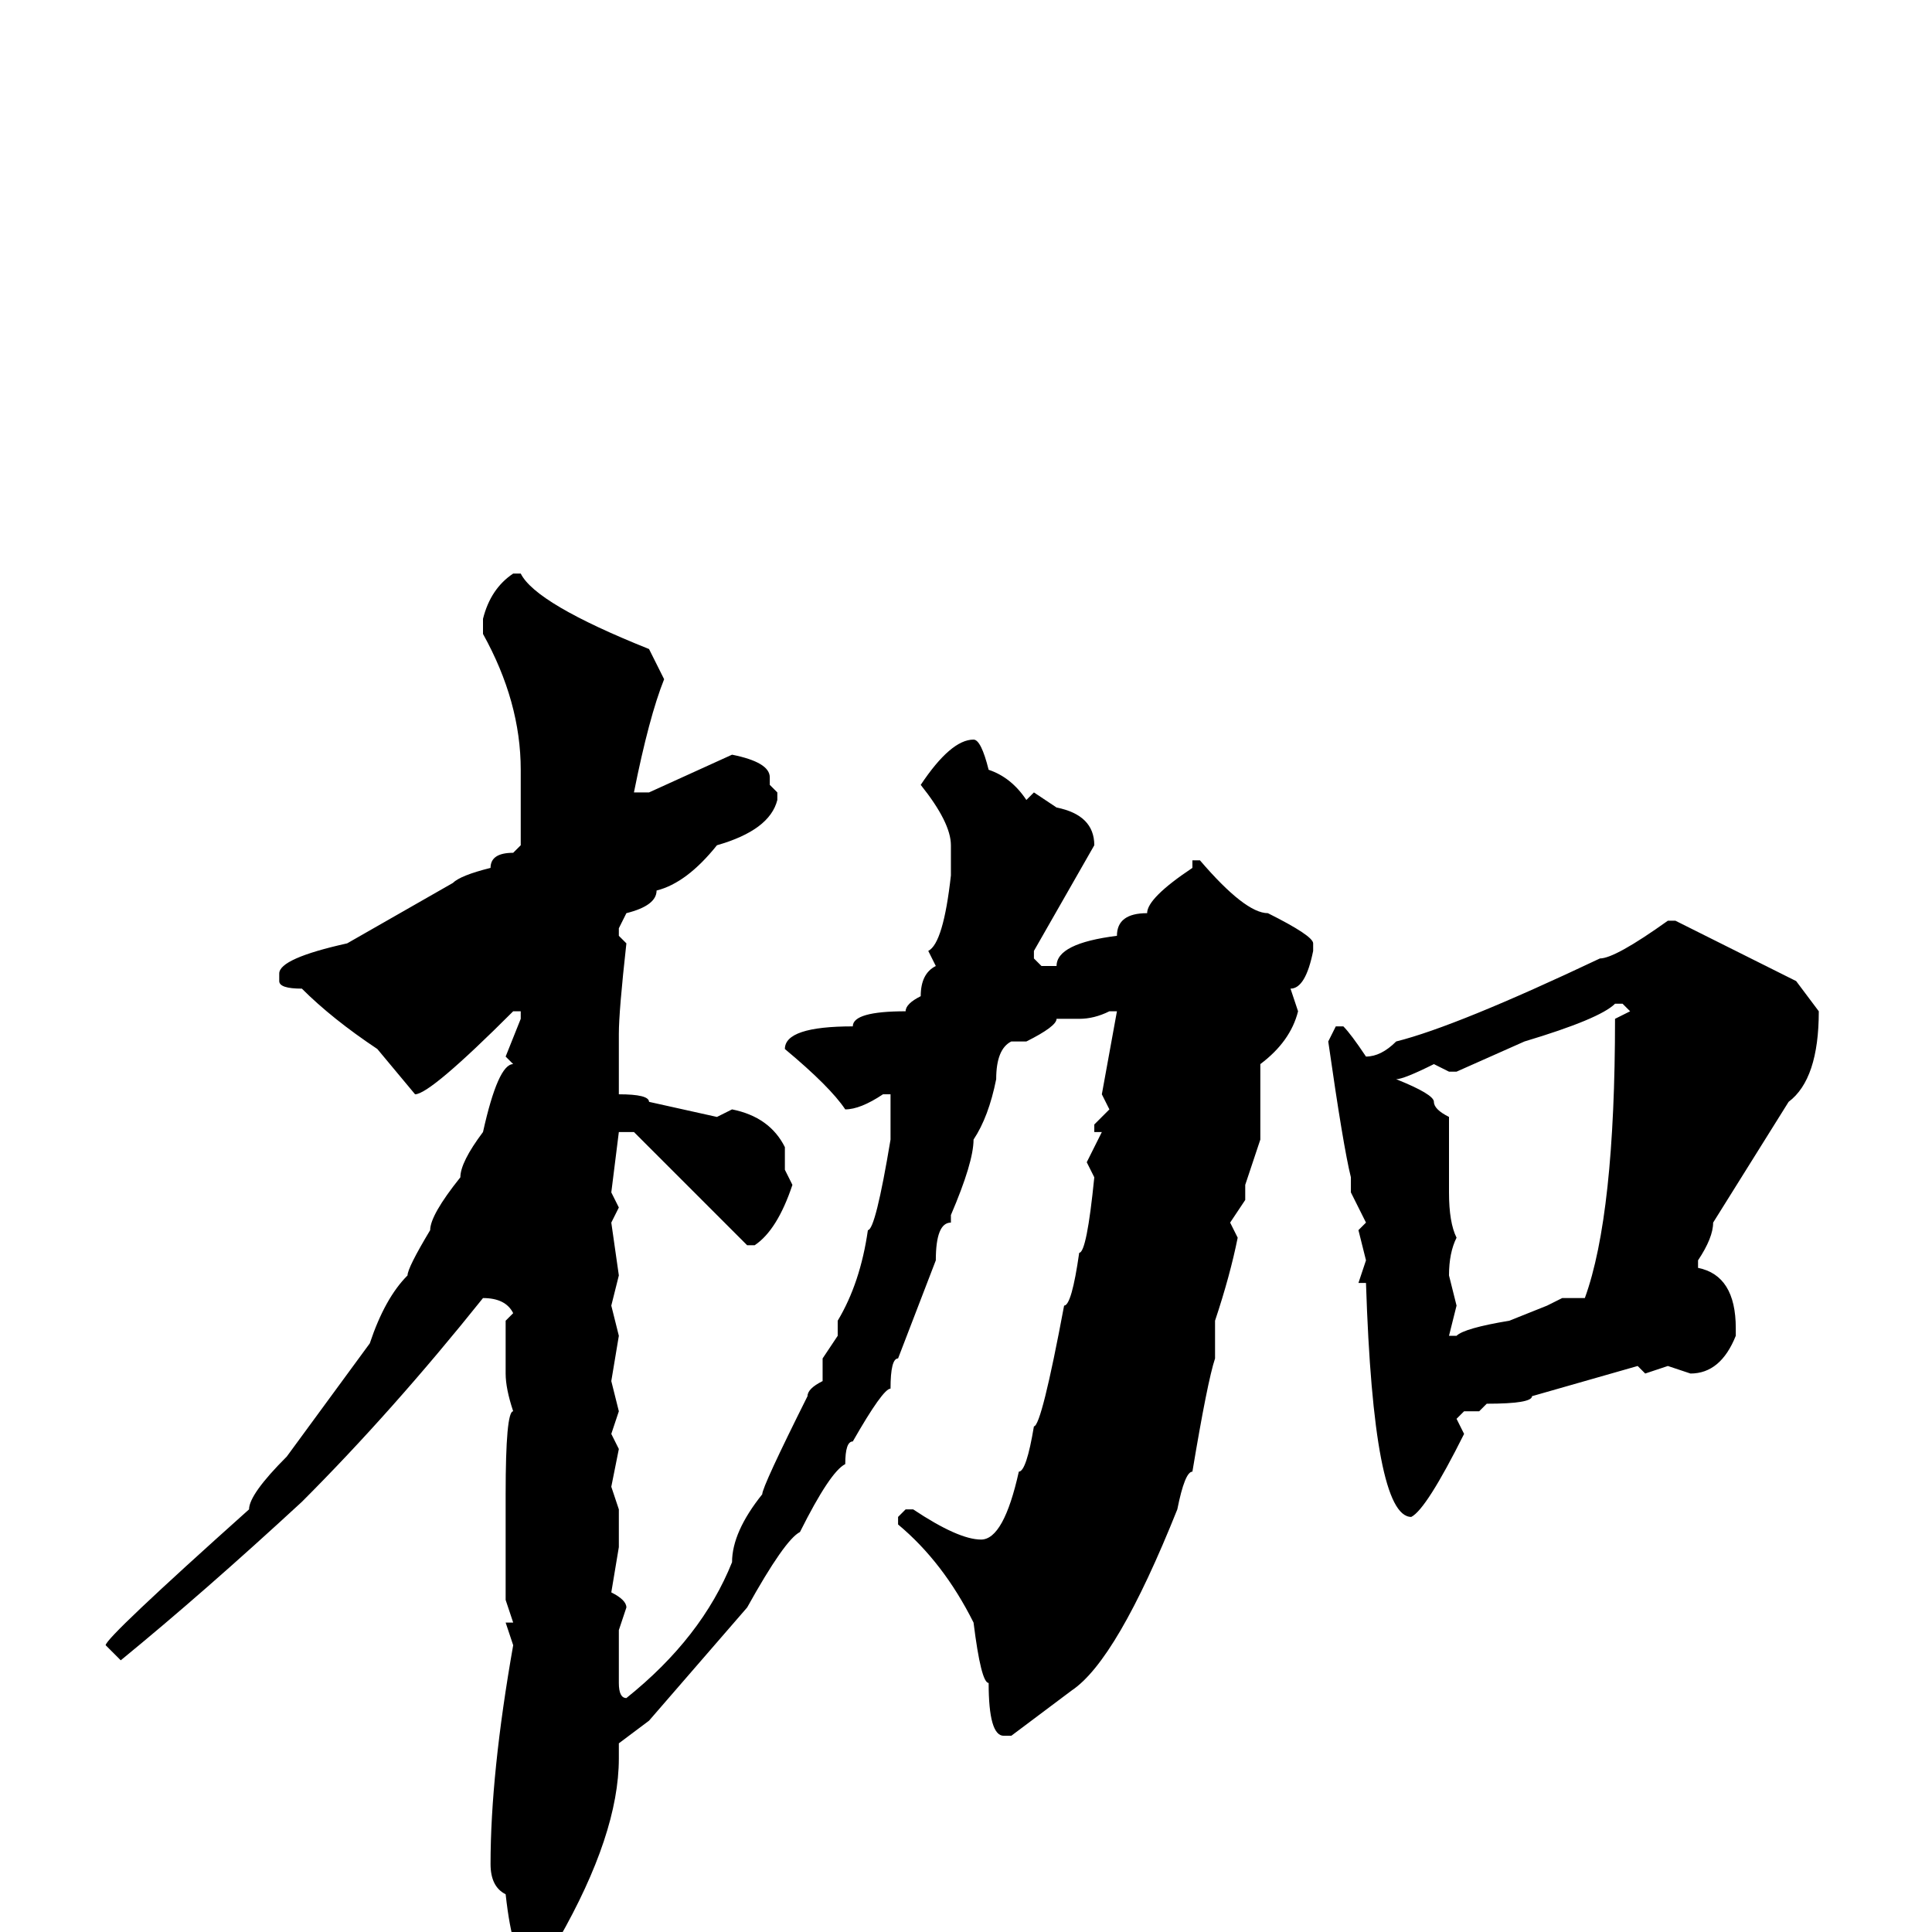 <svg xmlns="http://www.w3.org/2000/svg" viewBox="0 -256 256 256">
	<path fill="#000000" d="M68 -180H69Q71 -176 86 -170L88 -166Q86 -161 84 -151H86L97 -156Q102 -155 102 -153V-152L103 -151V-150Q102 -146 95 -144Q91 -139 87 -138Q87 -136 83 -135L82 -133V-132L83 -131Q82 -122 82 -119V-117V-115V-113V-112V-111Q86 -111 86 -110L95 -108L97 -109Q102 -108 104 -104V-101L105 -99Q103 -93 100 -91H99L84 -106H82L81 -98L82 -96L81 -94L82 -87L81 -83L82 -79L81 -73L82 -69L81 -66L82 -64L81 -59L82 -56V-54V-52V-51L81 -45Q83 -44 83 -43L82 -40V-36V-33Q82 -31 83 -31Q93 -39 97 -49Q97 -53 101 -58Q101 -59 107 -71Q107 -72 109 -73V-76L111 -79V-81Q114 -86 115 -93Q116 -93 118 -105V-111H117Q114 -109 112 -109Q110 -112 104 -117Q104 -120 113 -120Q113 -122 120 -122Q120 -123 122 -124Q122 -127 124 -128L123 -130Q125 -131 126 -140V-144Q126 -147 122 -152Q126 -158 129 -158Q130 -158 131 -154Q134 -153 136 -150L137 -151L140 -149Q145 -148 145 -144L137 -130V-129L138 -128H140Q140 -131 148 -132Q148 -135 152 -135Q152 -137 158 -141V-142H159Q165 -135 168 -135Q174 -132 174 -131V-130Q173 -125 171 -125L172 -122Q171 -118 167 -115V-114V-108V-105L165 -99V-97L163 -94L164 -92Q163 -87 161 -81V-79V-77V-76Q160 -73 158 -61Q157 -61 156 -56Q148 -36 142 -32L134 -26H133Q131 -26 131 -33Q130 -33 129 -41Q125 -49 119 -54V-55L120 -56H121Q127 -52 130 -52Q133 -52 135 -61Q136 -61 137 -67Q138 -67 141 -83Q142 -83 143 -90Q144 -90 145 -100L144 -102L146 -106H145V-107L147 -109L146 -111L148 -122H147Q145 -121 143 -121H140Q140 -120 136 -118H134Q132 -117 132 -113Q131 -108 129 -105Q129 -102 126 -95V-94Q124 -94 124 -89L119 -76Q118 -76 118 -72Q117 -72 113 -65Q112 -65 112 -62Q110 -61 106 -53Q104 -52 99 -43L86 -28L82 -25V-23Q82 -13 74 1L70 4Q68 4 67 -5Q65 -6 65 -9Q65 -21 68 -38L67 -41H68L67 -44V-58Q67 -69 68 -69Q67 -72 67 -74V-81L68 -82Q67 -84 64 -84Q52 -69 40 -57Q27 -45 16 -36L14 -38Q14 -39 33 -56Q33 -58 38 -63L49 -78Q51 -84 54 -87Q54 -88 57 -93Q57 -95 61 -100Q61 -102 64 -106Q66 -115 68 -115L67 -116L69 -121V-122H68Q57 -111 55 -111L50 -117Q44 -121 40 -125Q37 -125 37 -126V-127Q37 -129 46 -131L60 -139Q61 -140 65 -141Q65 -143 68 -143L69 -144V-154Q69 -163 64 -172V-174Q65 -178 68 -180ZM221 -134H222L238 -126L241 -122Q241 -113 237 -110L227 -94Q227 -92 225 -89V-88Q230 -87 230 -80V-79Q228 -74 224 -74L221 -75L218 -74L217 -75L203 -71Q203 -70 197 -70L196 -69H194L193 -68L194 -66Q189 -56 187 -55Q182 -55 181 -86H180L181 -89L180 -93L181 -94L179 -98V-100Q178 -104 176 -118L177 -120H178Q179 -119 181 -116Q183 -116 185 -118Q193 -120 212 -129Q214 -129 221 -134ZM193 -114H192L190 -115Q186 -113 185 -113Q190 -111 190 -110Q190 -109 192 -108V-101V-98Q192 -94 193 -92Q192 -90 192 -87L193 -83L192 -79H193Q194 -80 200 -81L205 -83L207 -84H210Q214 -95 214 -121L216 -122L215 -123H214Q212 -121 202 -118L193 -114Z"/>
</svg>